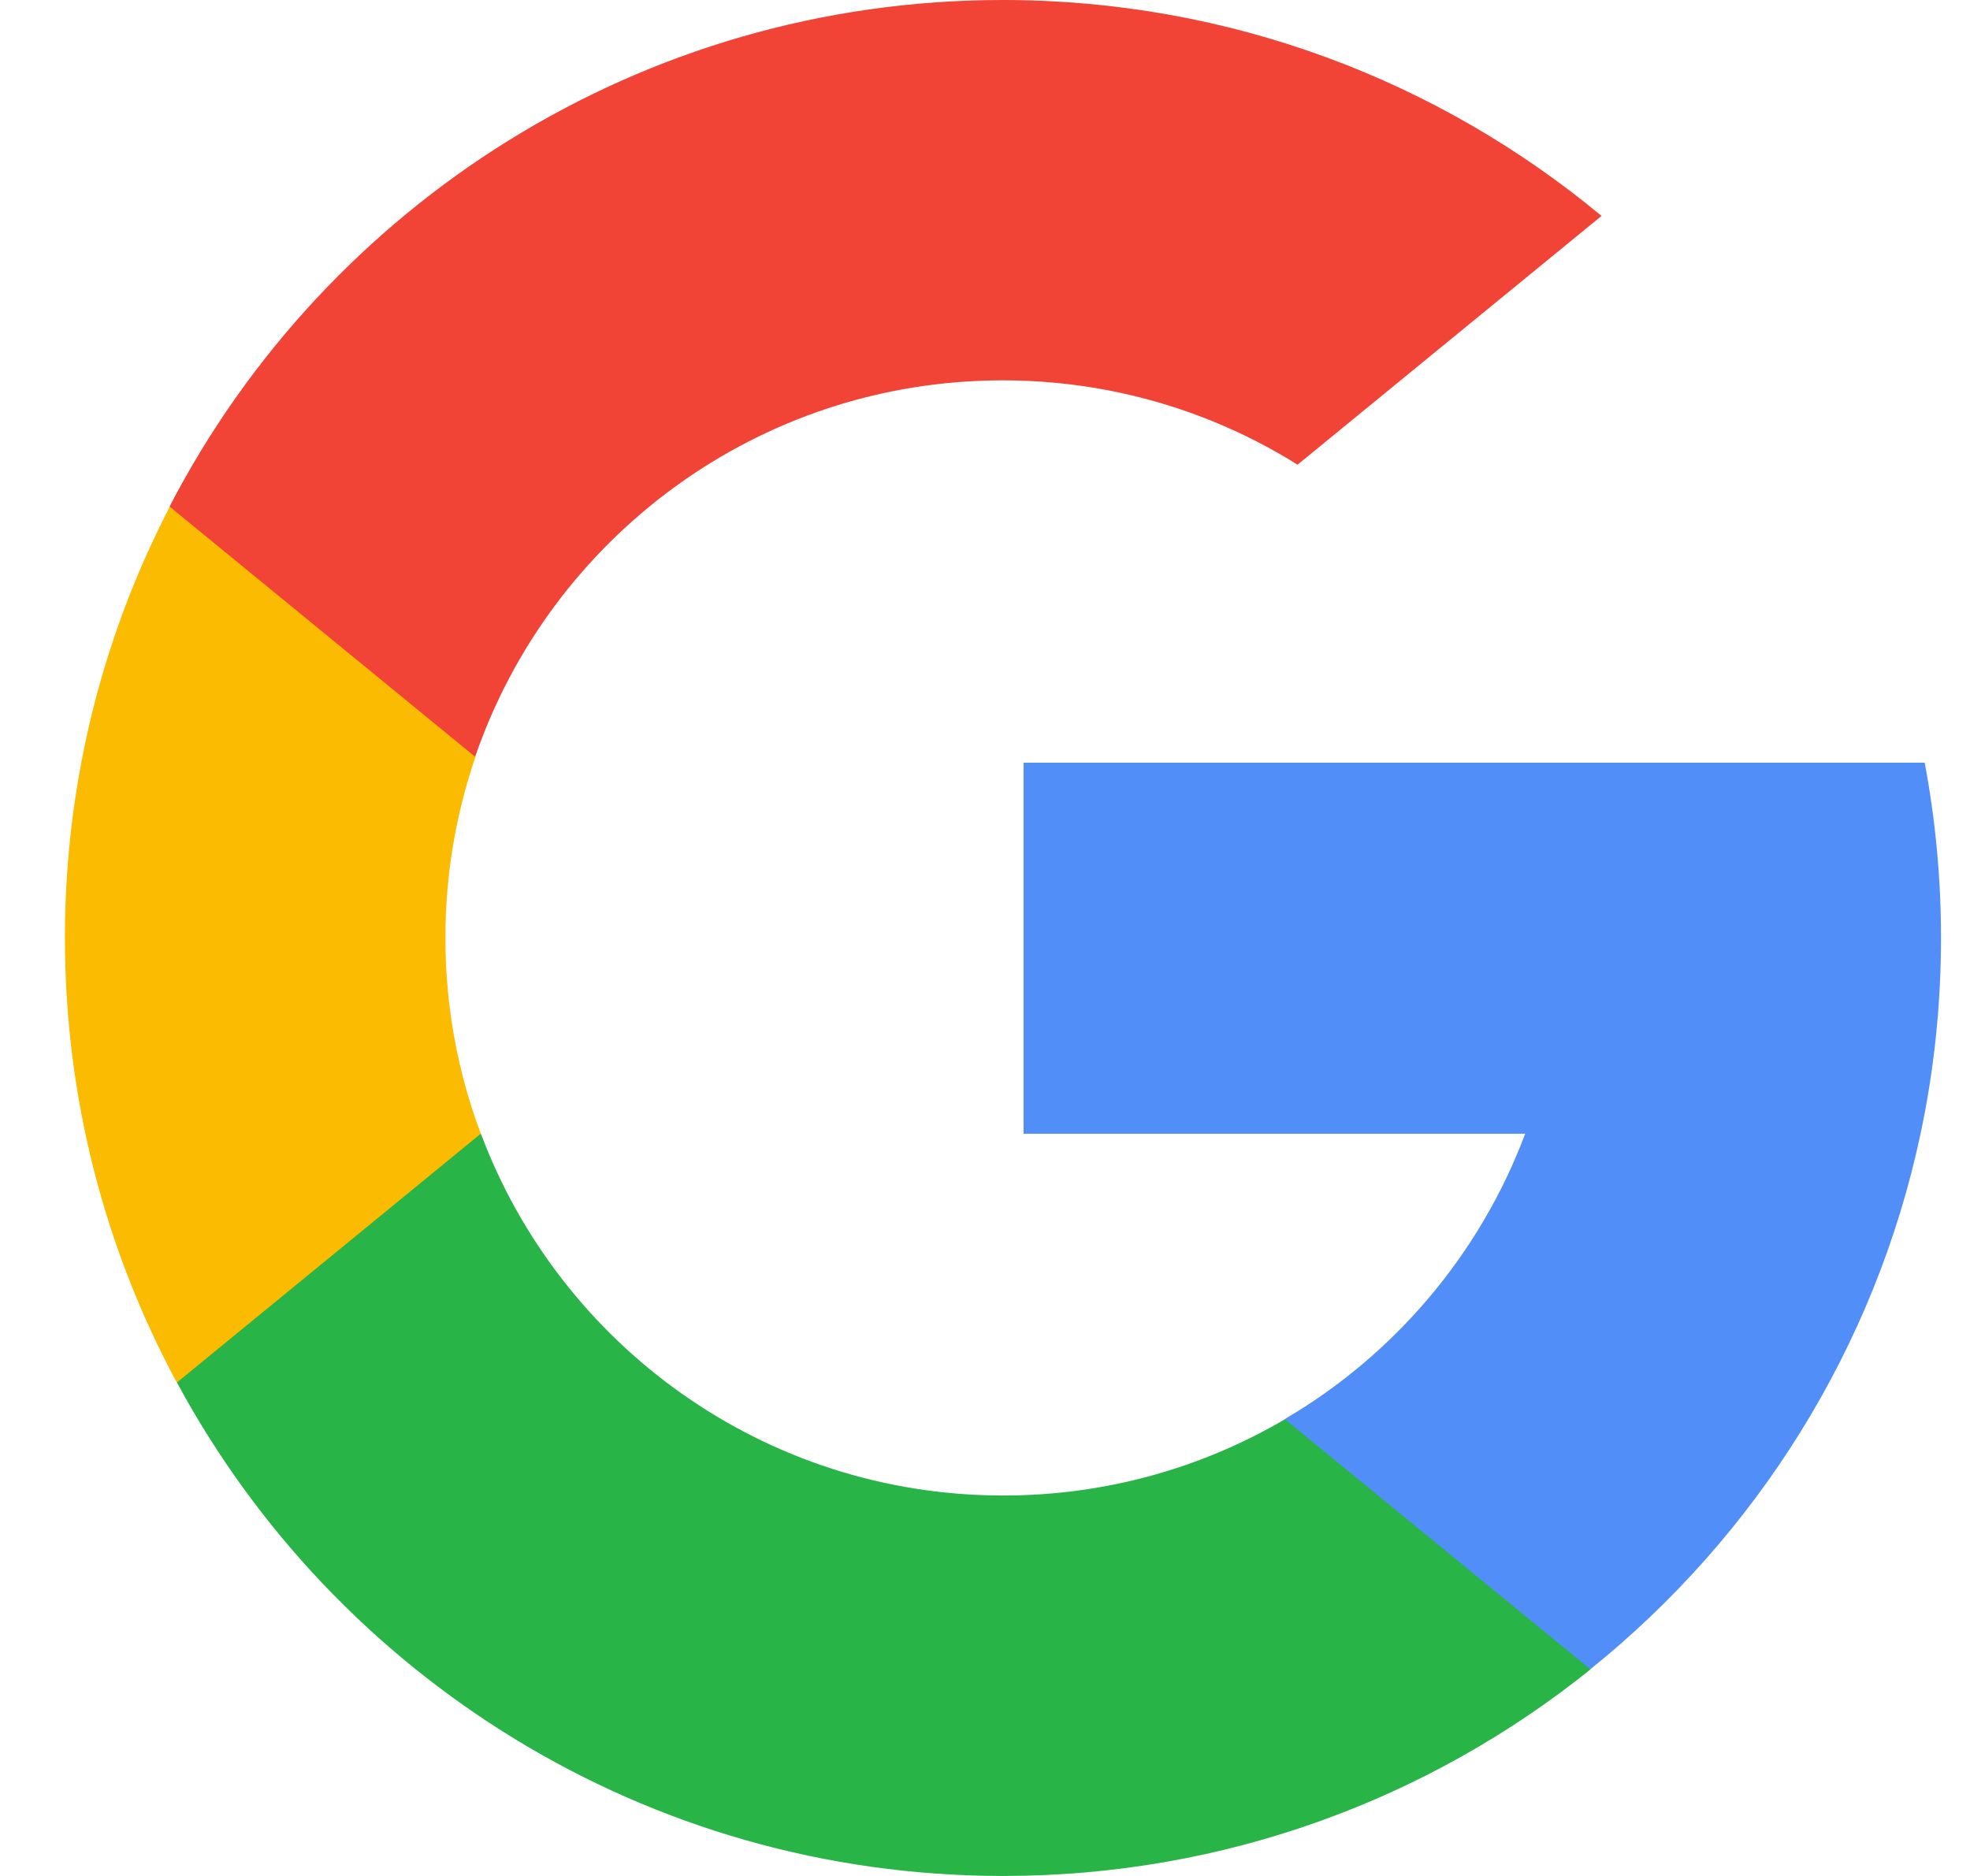 <svg width="21" height="20" viewBox="0 0 21 20" fill="none" xmlns="http://www.w3.org/2000/svg">
    <g clip-path="url(#clip0)">
        <path d="M5.125 12.085L4.429 14.684L1.884 14.738C1.124 13.328 0.692 11.714 0.692 9.999C0.692 8.341 1.096 6.777 1.811 5.4H1.811L4.076 5.816L5.069 8.067C4.861 8.673 4.748 9.323 4.748 9.999C4.748 10.733 4.881 11.437 5.125 12.085Z" fill="#FBBB00"/>
        <path d="M20.517 8.131C20.631 8.736 20.691 9.361 20.691 9.999C20.691 10.715 20.616 11.413 20.473 12.087C19.986 14.379 18.714 16.381 16.952 17.797L16.951 17.797L14.098 17.651L13.694 15.13C14.863 14.445 15.777 13.371 16.258 12.087H10.911V8.131H16.336H20.517Z" fill="#518EF8"/>
        <path d="M16.954 17.797L16.954 17.798C15.241 19.175 13.064 20 10.694 20C6.886 20 3.575 17.871 1.886 14.739L5.126 12.086C5.971 14.34 8.145 15.944 10.694 15.944C11.79 15.944 12.816 15.648 13.697 15.131L16.954 17.797Z" fill="#28B446"/>
        <path d="M17.072 2.302L13.832 4.954C12.921 4.385 11.843 4.055 10.689 4.055C8.082 4.055 5.868 5.733 5.065 8.068L1.808 5.401H1.807C3.471 2.192 6.824 0 10.689 0C13.115 0 15.34 0.864 17.072 2.302Z" fill="#F14336"/>
    </g>
    <defs>
        <clipPath id="clip0">
            <rect width="20" height="20" fill="white" transform="translate(0.692)"/>
        </clipPath>
    </defs>
</svg>